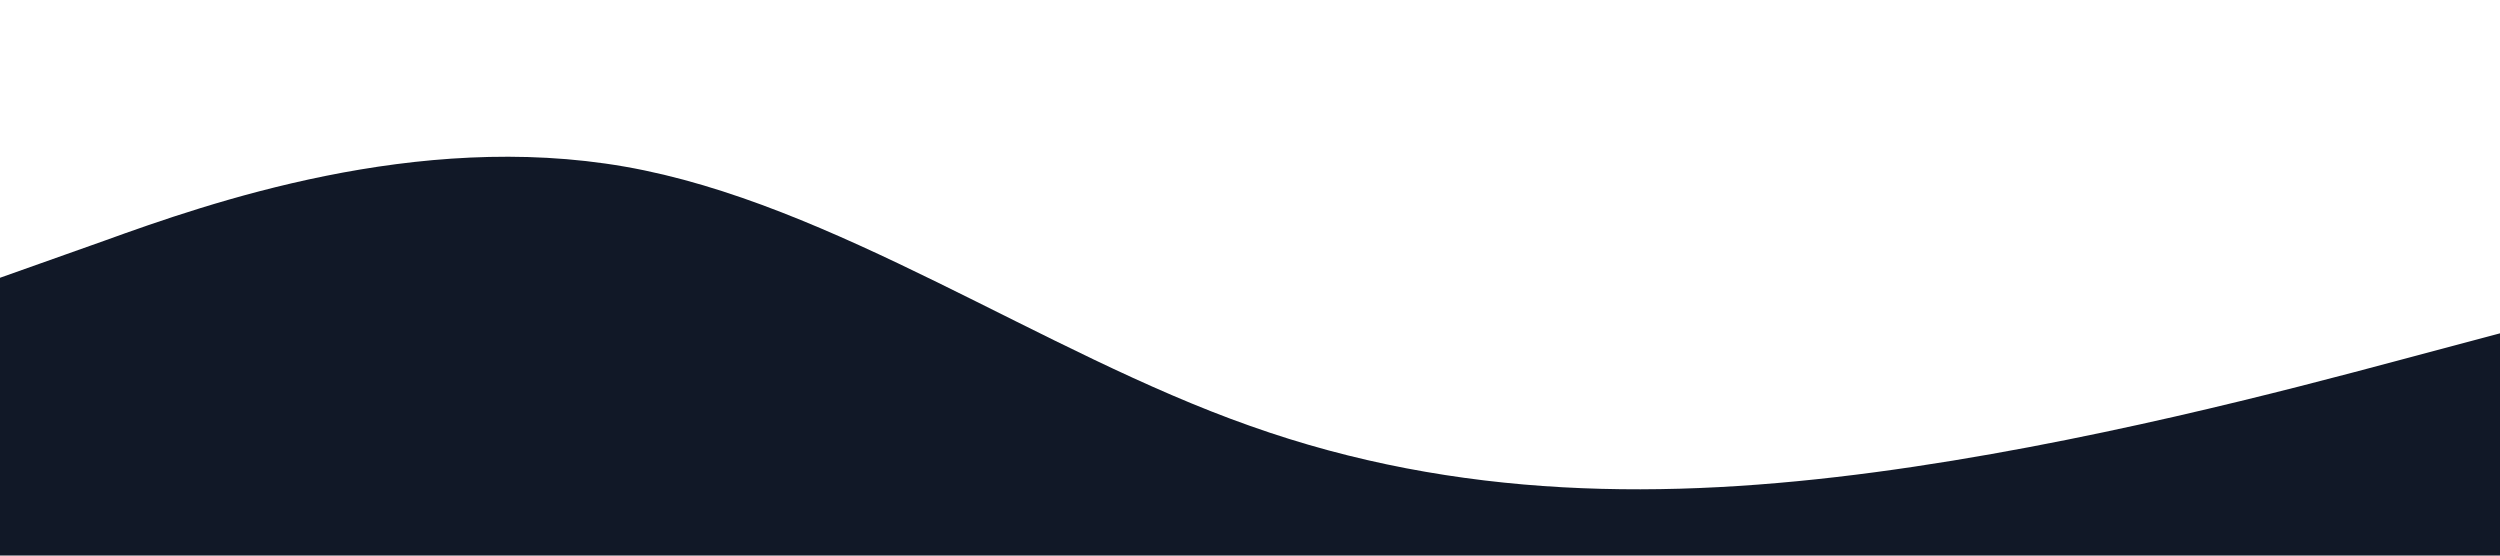<?xml version="1.0" standalone="no"?><svg xmlns="http://www.w3.org/2000/svg" viewBox="0 0 1440 320"><path fill="#111827" fill-opacity="1" d="M0,160L60,138.7C120,117,240,75,360,96C480,117,600,203,720,245.3C840,288,960,288,1080,272C1200,256,1320,224,1380,208L1440,192L1440,320L1380,320C1320,320,1200,320,1080,320C960,320,840,320,720,320C600,320,480,320,360,320C240,320,120,320,60,320L0,320Z"></path></svg>